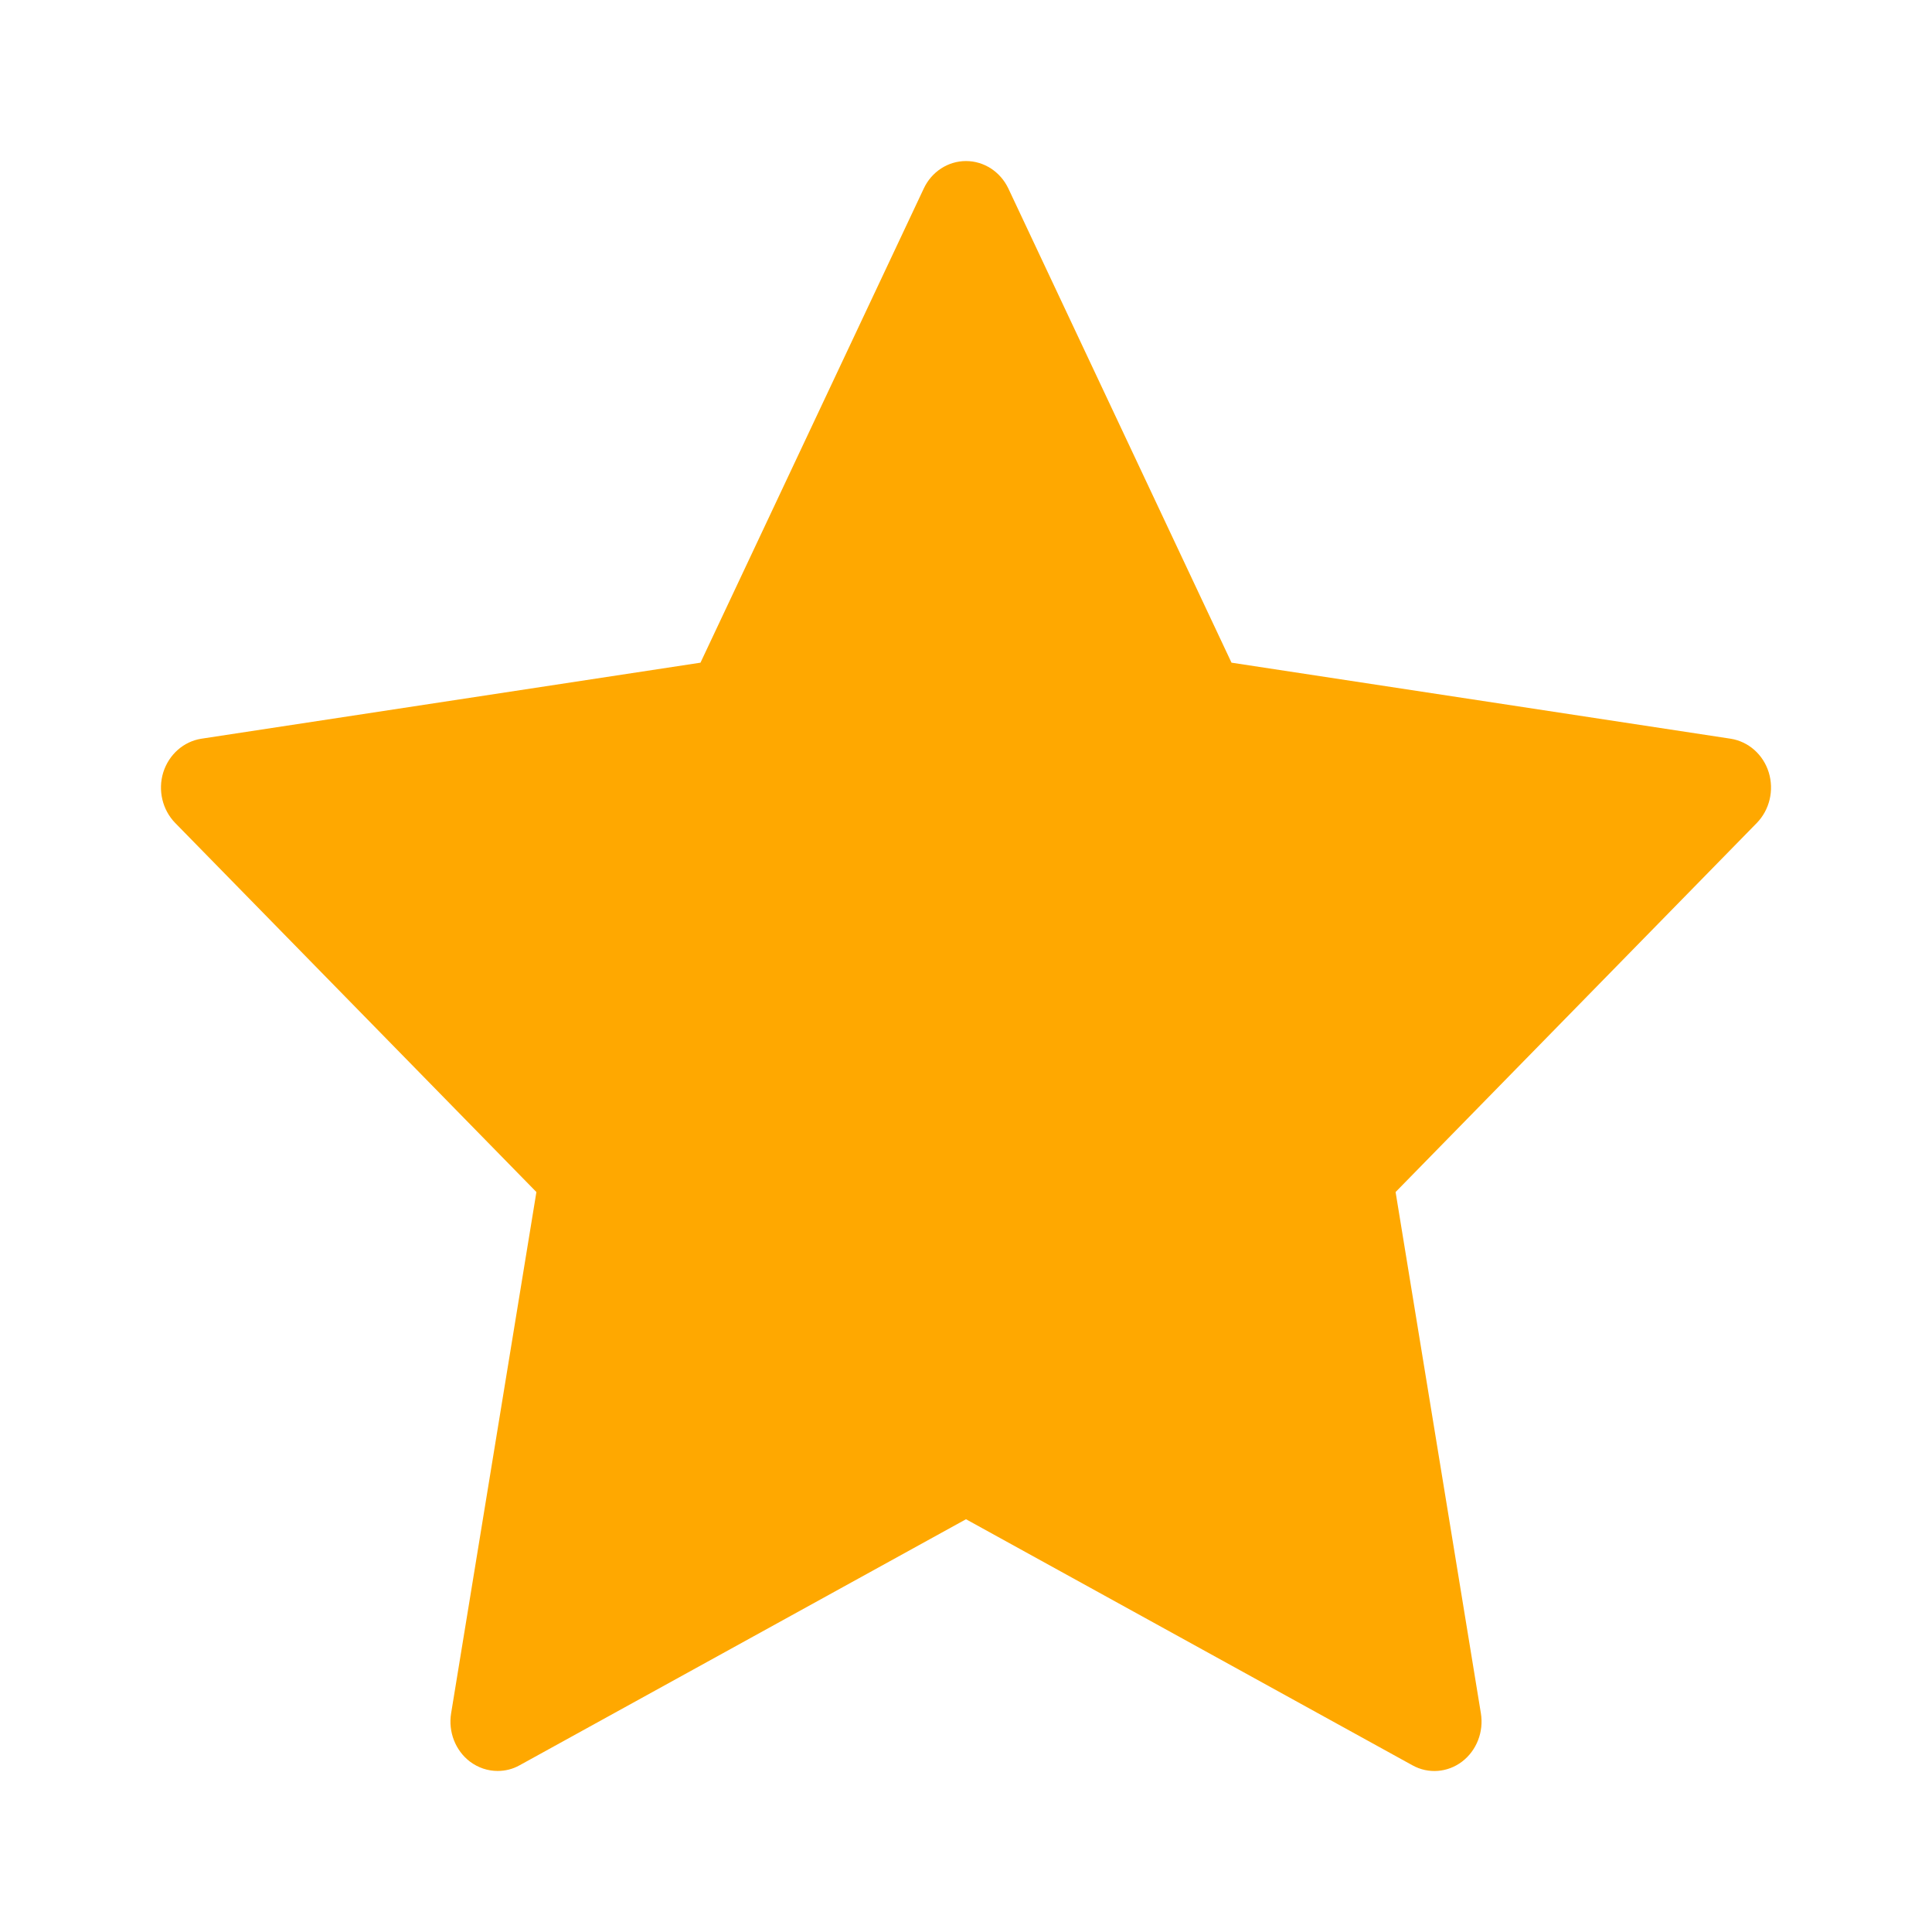 <svg width="14" height="14" viewBox="0 0 14 14" fill="none" xmlns="http://www.w3.org/2000/svg">
<path d="M12.817 5.597C12.777 5.467 12.669 5.373 12.541 5.353L8.924 4.802L7.307 1.366C7.249 1.244 7.13 1.167 7 1.167C6.87 1.167 6.751 1.244 6.694 1.366L5.076 4.802L1.459 5.353C1.331 5.373 1.224 5.467 1.183 5.597C1.143 5.727 1.177 5.869 1.27 5.964L3.887 8.638L3.269 12.415C3.247 12.549 3.3 12.685 3.405 12.765C3.465 12.81 3.535 12.833 3.606 12.833C3.661 12.833 3.715 12.82 3.765 12.792L7 11.009L10.235 12.792C10.35 12.856 10.49 12.845 10.595 12.765C10.7 12.685 10.753 12.549 10.731 12.415L10.113 8.638L12.73 5.964C12.823 5.869 12.857 5.727 12.817 5.597Z" fill="#FFA800"/>
</svg>
